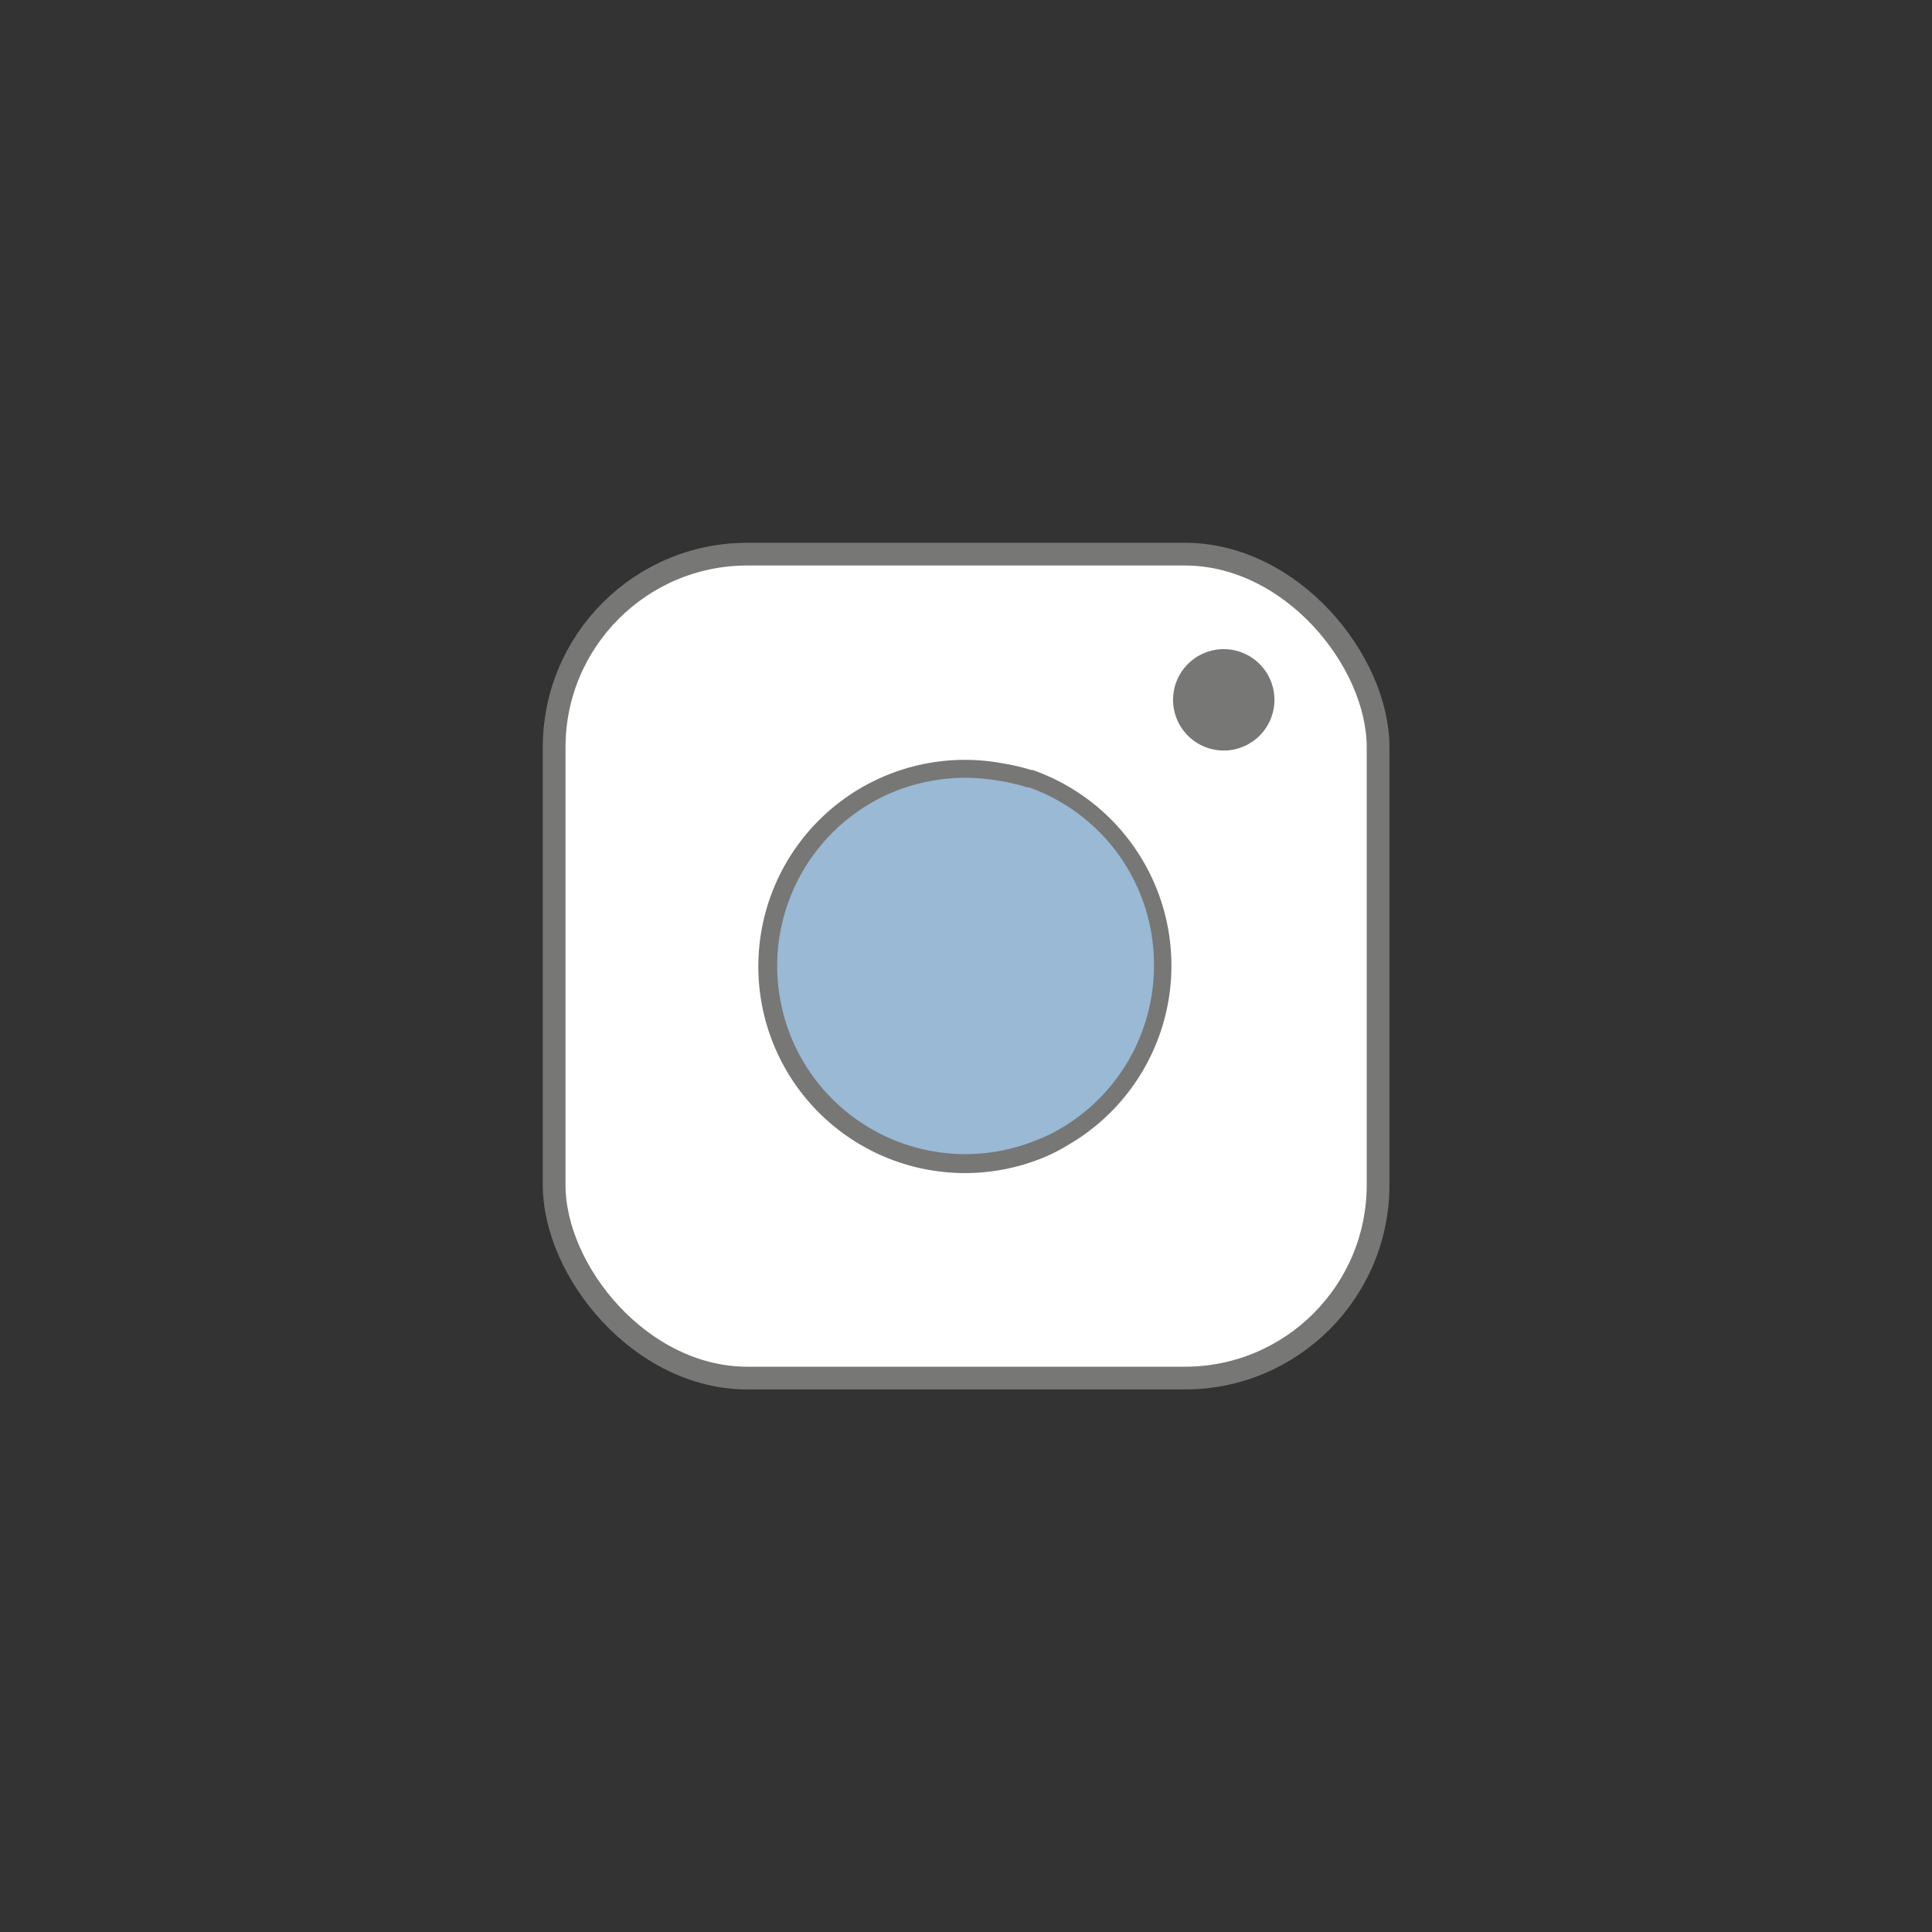 <svg id="Ebene_1" data-name="Ebene 1" xmlns="http://www.w3.org/2000/svg" viewBox="0 0 85 85"><rect x="0" y="0" width="85" height="85" fill="#333333" stroke="none"/><title>hotel-strandhus-cuxhaven-foto-01</title><rect x="24.38" y="24.38" width="36.25" height="36.25" rx="8.5" fill="#fff" stroke="#777776" stroke-miterlimit="10"/><path id="path158" d="M51.17,42.5A8.68,8.68,0,0,1,46.83,50a7.3,7.3,0,0,1-1,.5h0a8.68,8.68,0,1,1-2-16.61l.45.09h.06a7.5,7.5,0,0,1,1,.26h0a8.69,8.69,0,0,1,5.83,8.24Z" fill="#99b9d5"/><path d="M45.47,33.88l-.09,0a9.14,9.14,0,0,0-1.06-.26l-.46-.08A9.09,9.09,0,1,0,46,50.89,8,8,0,0,0,47,50.37a9.12,9.12,0,0,0-1.56-16.49Zm5.3,8.62a8.3,8.3,0,0,1-4.14,7.17,6.61,6.61,0,0,1-1,.48,8.28,8.28,0,0,1-10.81-4.49,8.29,8.29,0,0,1,4.49-10.82,8.39,8.39,0,0,1,3.16-.62,8.25,8.25,0,0,1,1.22.09l.5.08a8.48,8.48,0,0,1,1,.25l.08,0a8.27,8.27,0,0,1,5.5,7.84Z" fill="#777776"/><path d="M53.84,28.56a2.23,2.23,0,1,0,2.23,2.23A2.23,2.23,0,0,0,53.84,28.56Z" fill="#777776"/></svg>